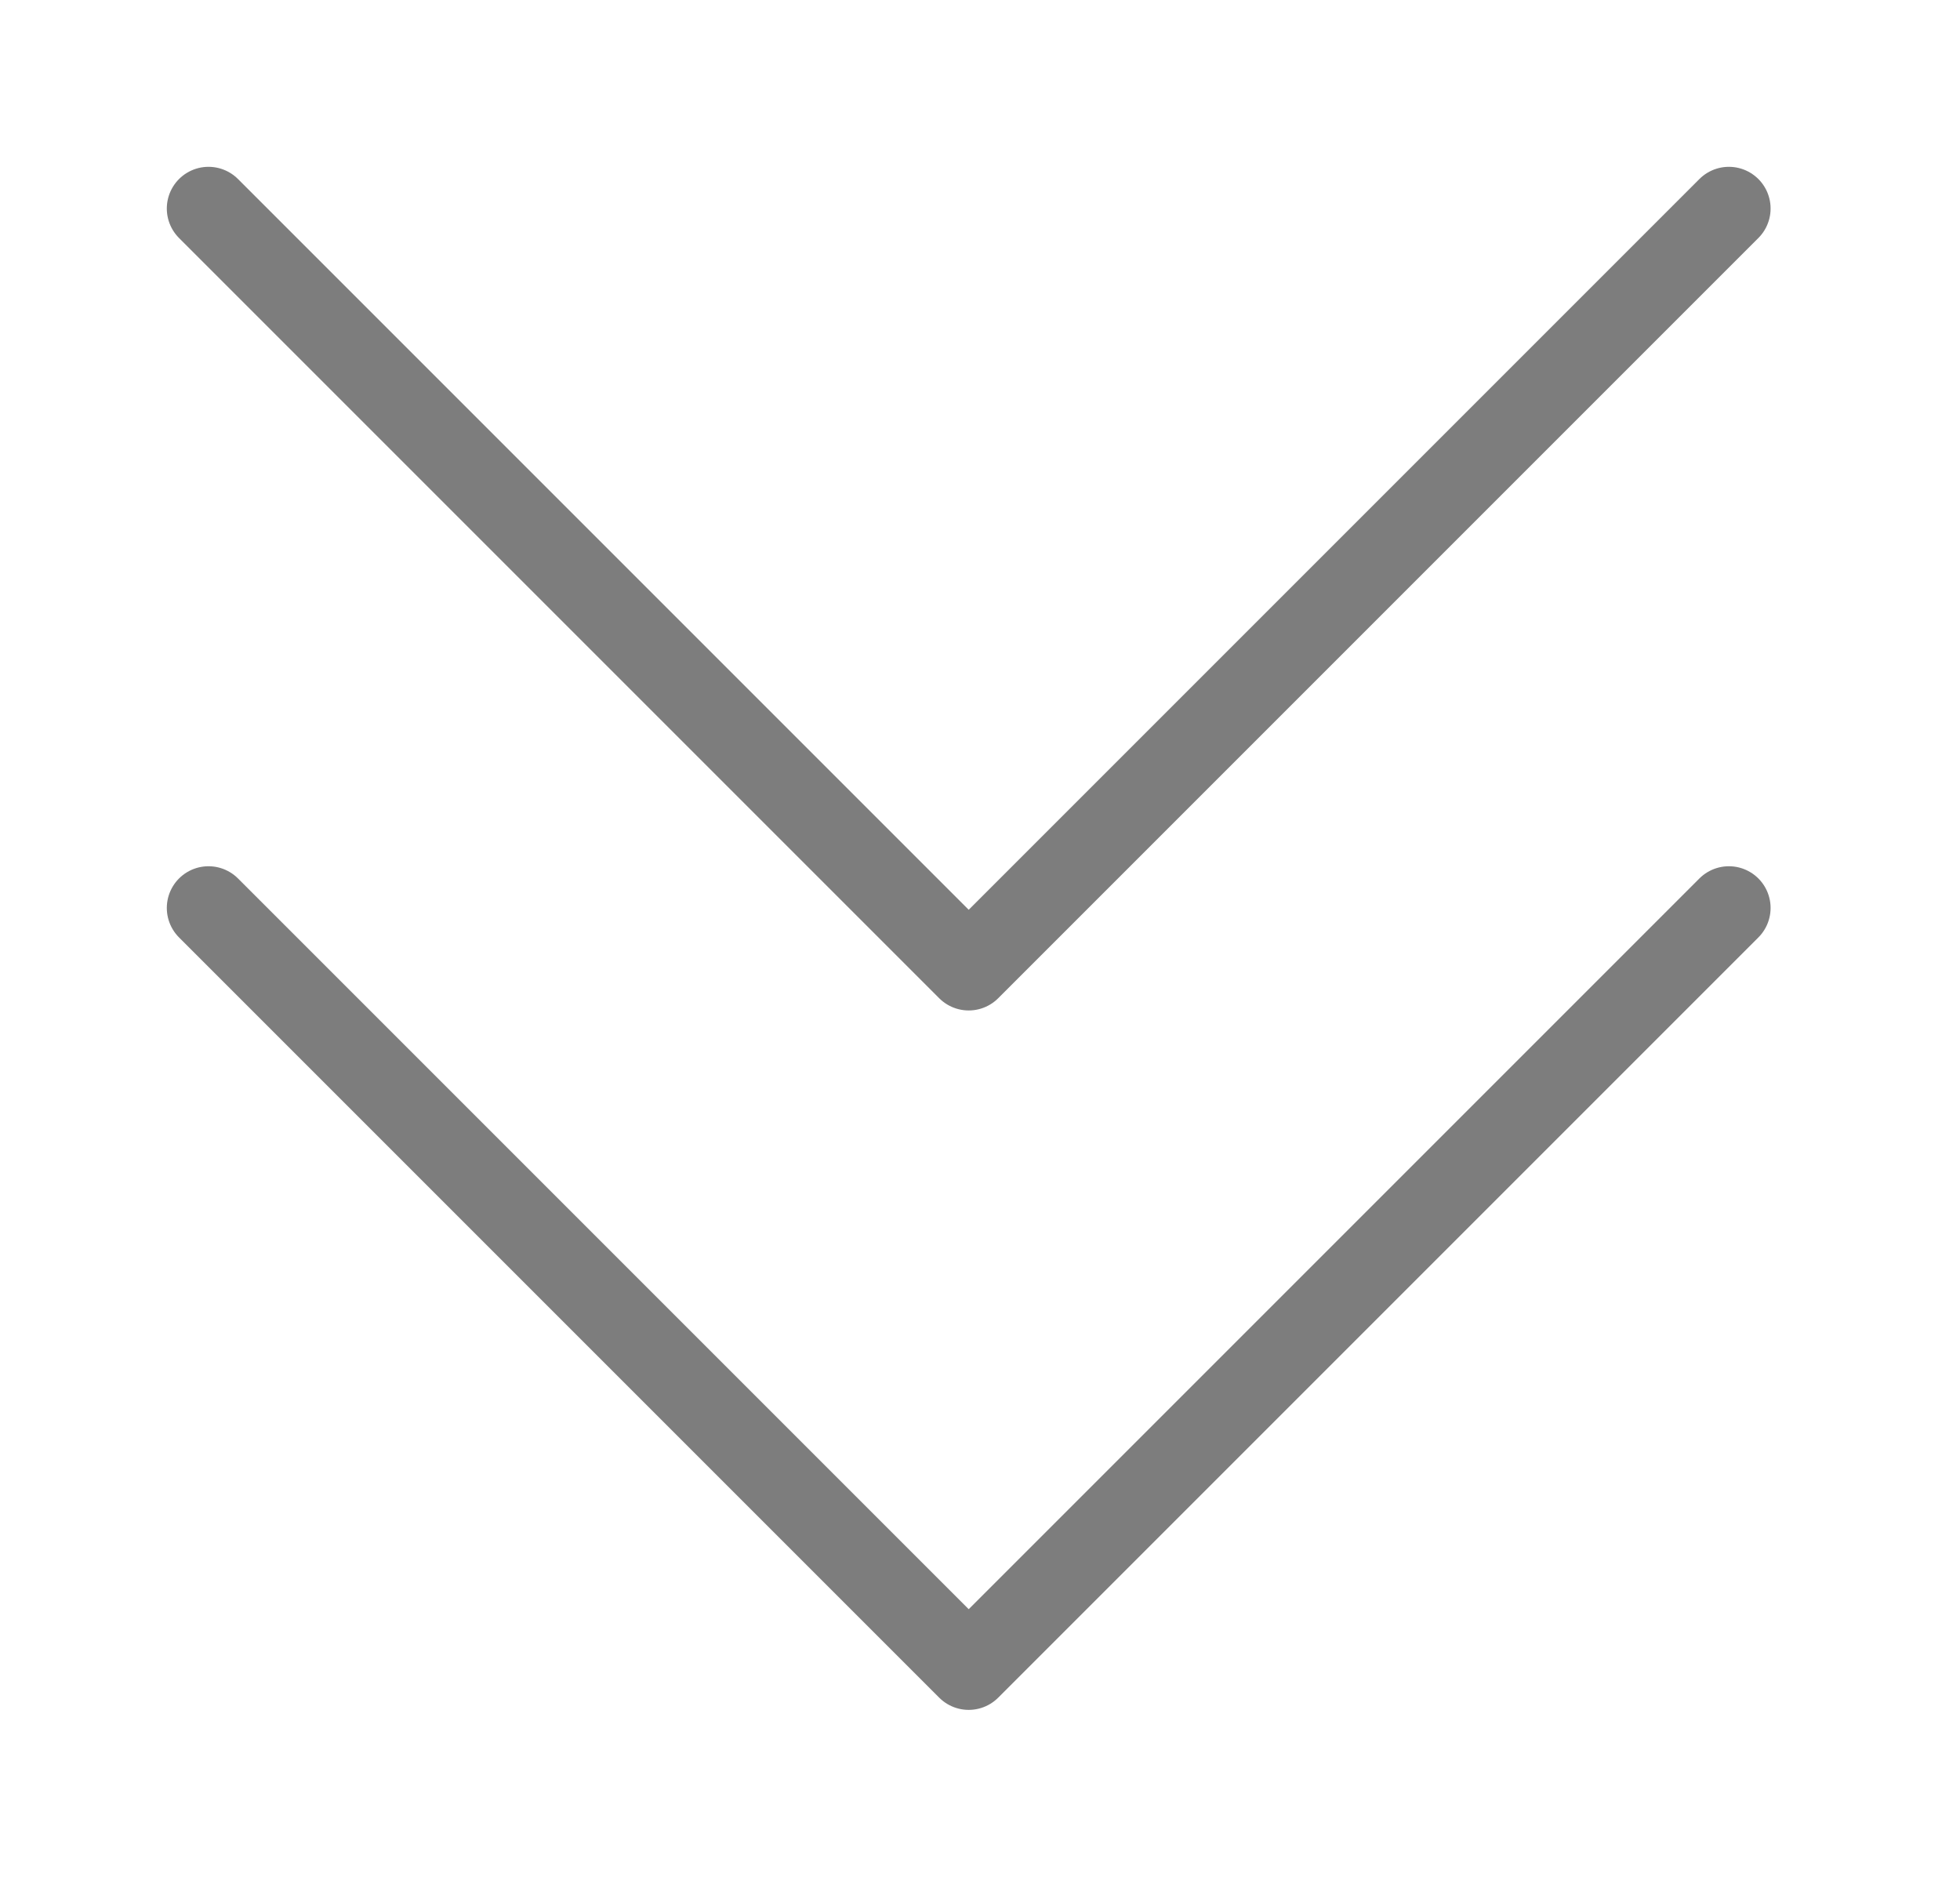 <svg width="47" height="45" viewBox="0 0 47 45" fill="none" xmlns="http://www.w3.org/2000/svg">
<g filter="url(#filter0_d_255_258)">
<path d="M5 17.771L23.229 36L41.458 17.771" stroke="#7D7D7D" stroke-width="2" stroke-linecap="round" stroke-linejoin="round"/>
<path d="M5 1L23.229 19.229L41.458 1" stroke="#7D7D7D" stroke-width="2" stroke-linecap="round" stroke-linejoin="round"/>
</g>
<defs>
<filter id="filter0_d_255_258" x="0" y="0" width="46.458" height="45" filterUnits="userSpaceOnUse" color-interpolation-filters="sRGB">
<feFlood flood-opacity="0" result="BackgroundImageFix"/>
<feColorMatrix in="SourceAlpha" type="matrix" values="0 0 0 0 0 0 0 0 0 0 0 0 0 0 0 0 0 0 127 0" result="hardAlpha"/>
<feOffset dy="4"/>
<feGaussianBlur stdDeviation="2"/>
<feComposite in2="hardAlpha" operator="out"/>
<feColorMatrix type="matrix" values="0 0 0 0 0 0 0 0 0 0 0 0 0 0 0 0 0 0 0.25 0"/>
<feBlend mode="normal" in2="BackgroundImageFix" result="effect1_dropShadow_255_258"/>
<feBlend mode="normal" in="SourceGraphic" in2="effect1_dropShadow_255_258" result="shape"/>
</filter>
</defs>
</svg>
